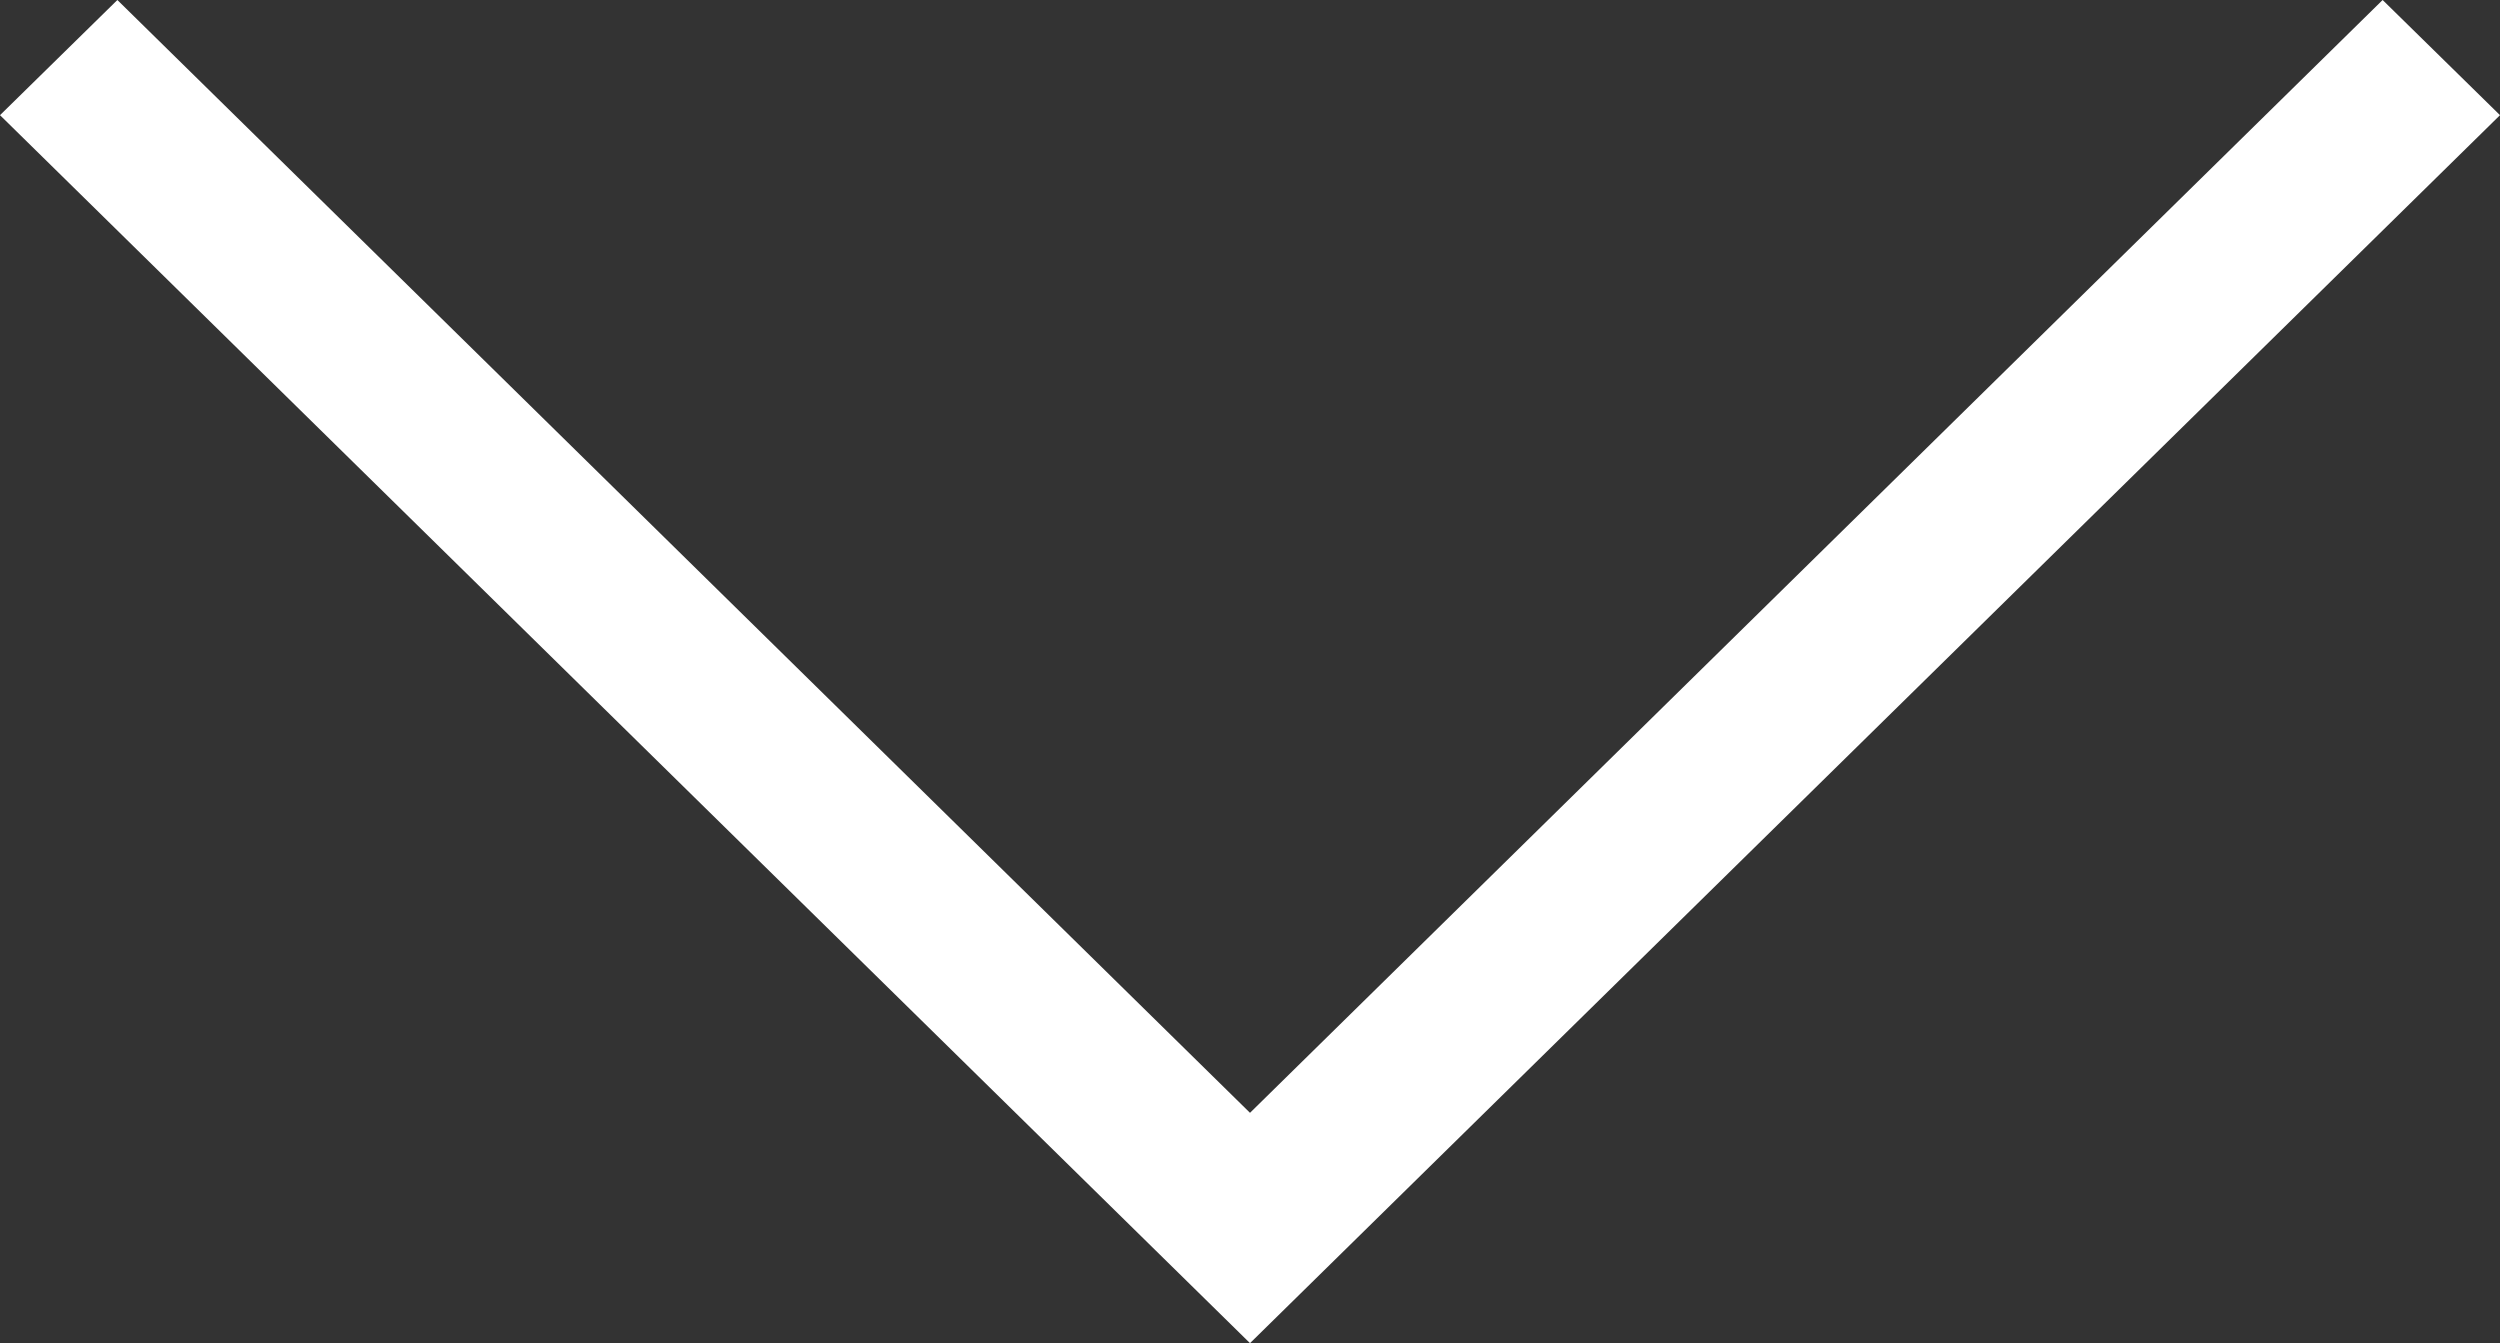 <svg xmlns="http://www.w3.org/2000/svg" viewBox="0 0 34.08 18.31"><rect x="0" y="0" width="34.08" height="18.31" fill="#333333" stroke="none"/><title>Ресурс 2</title><g id="Слой_2" data-name="Слой 2"><g id="Слой_1-2" data-name="Слой 1"><polygon id="arrow-down" points="34.08 1.57 32.48 0 17.04 15.17 1.6 0 0 1.57 17.04 18.31 34.08 1.57" style="fill:#fff"/></g></g></svg>